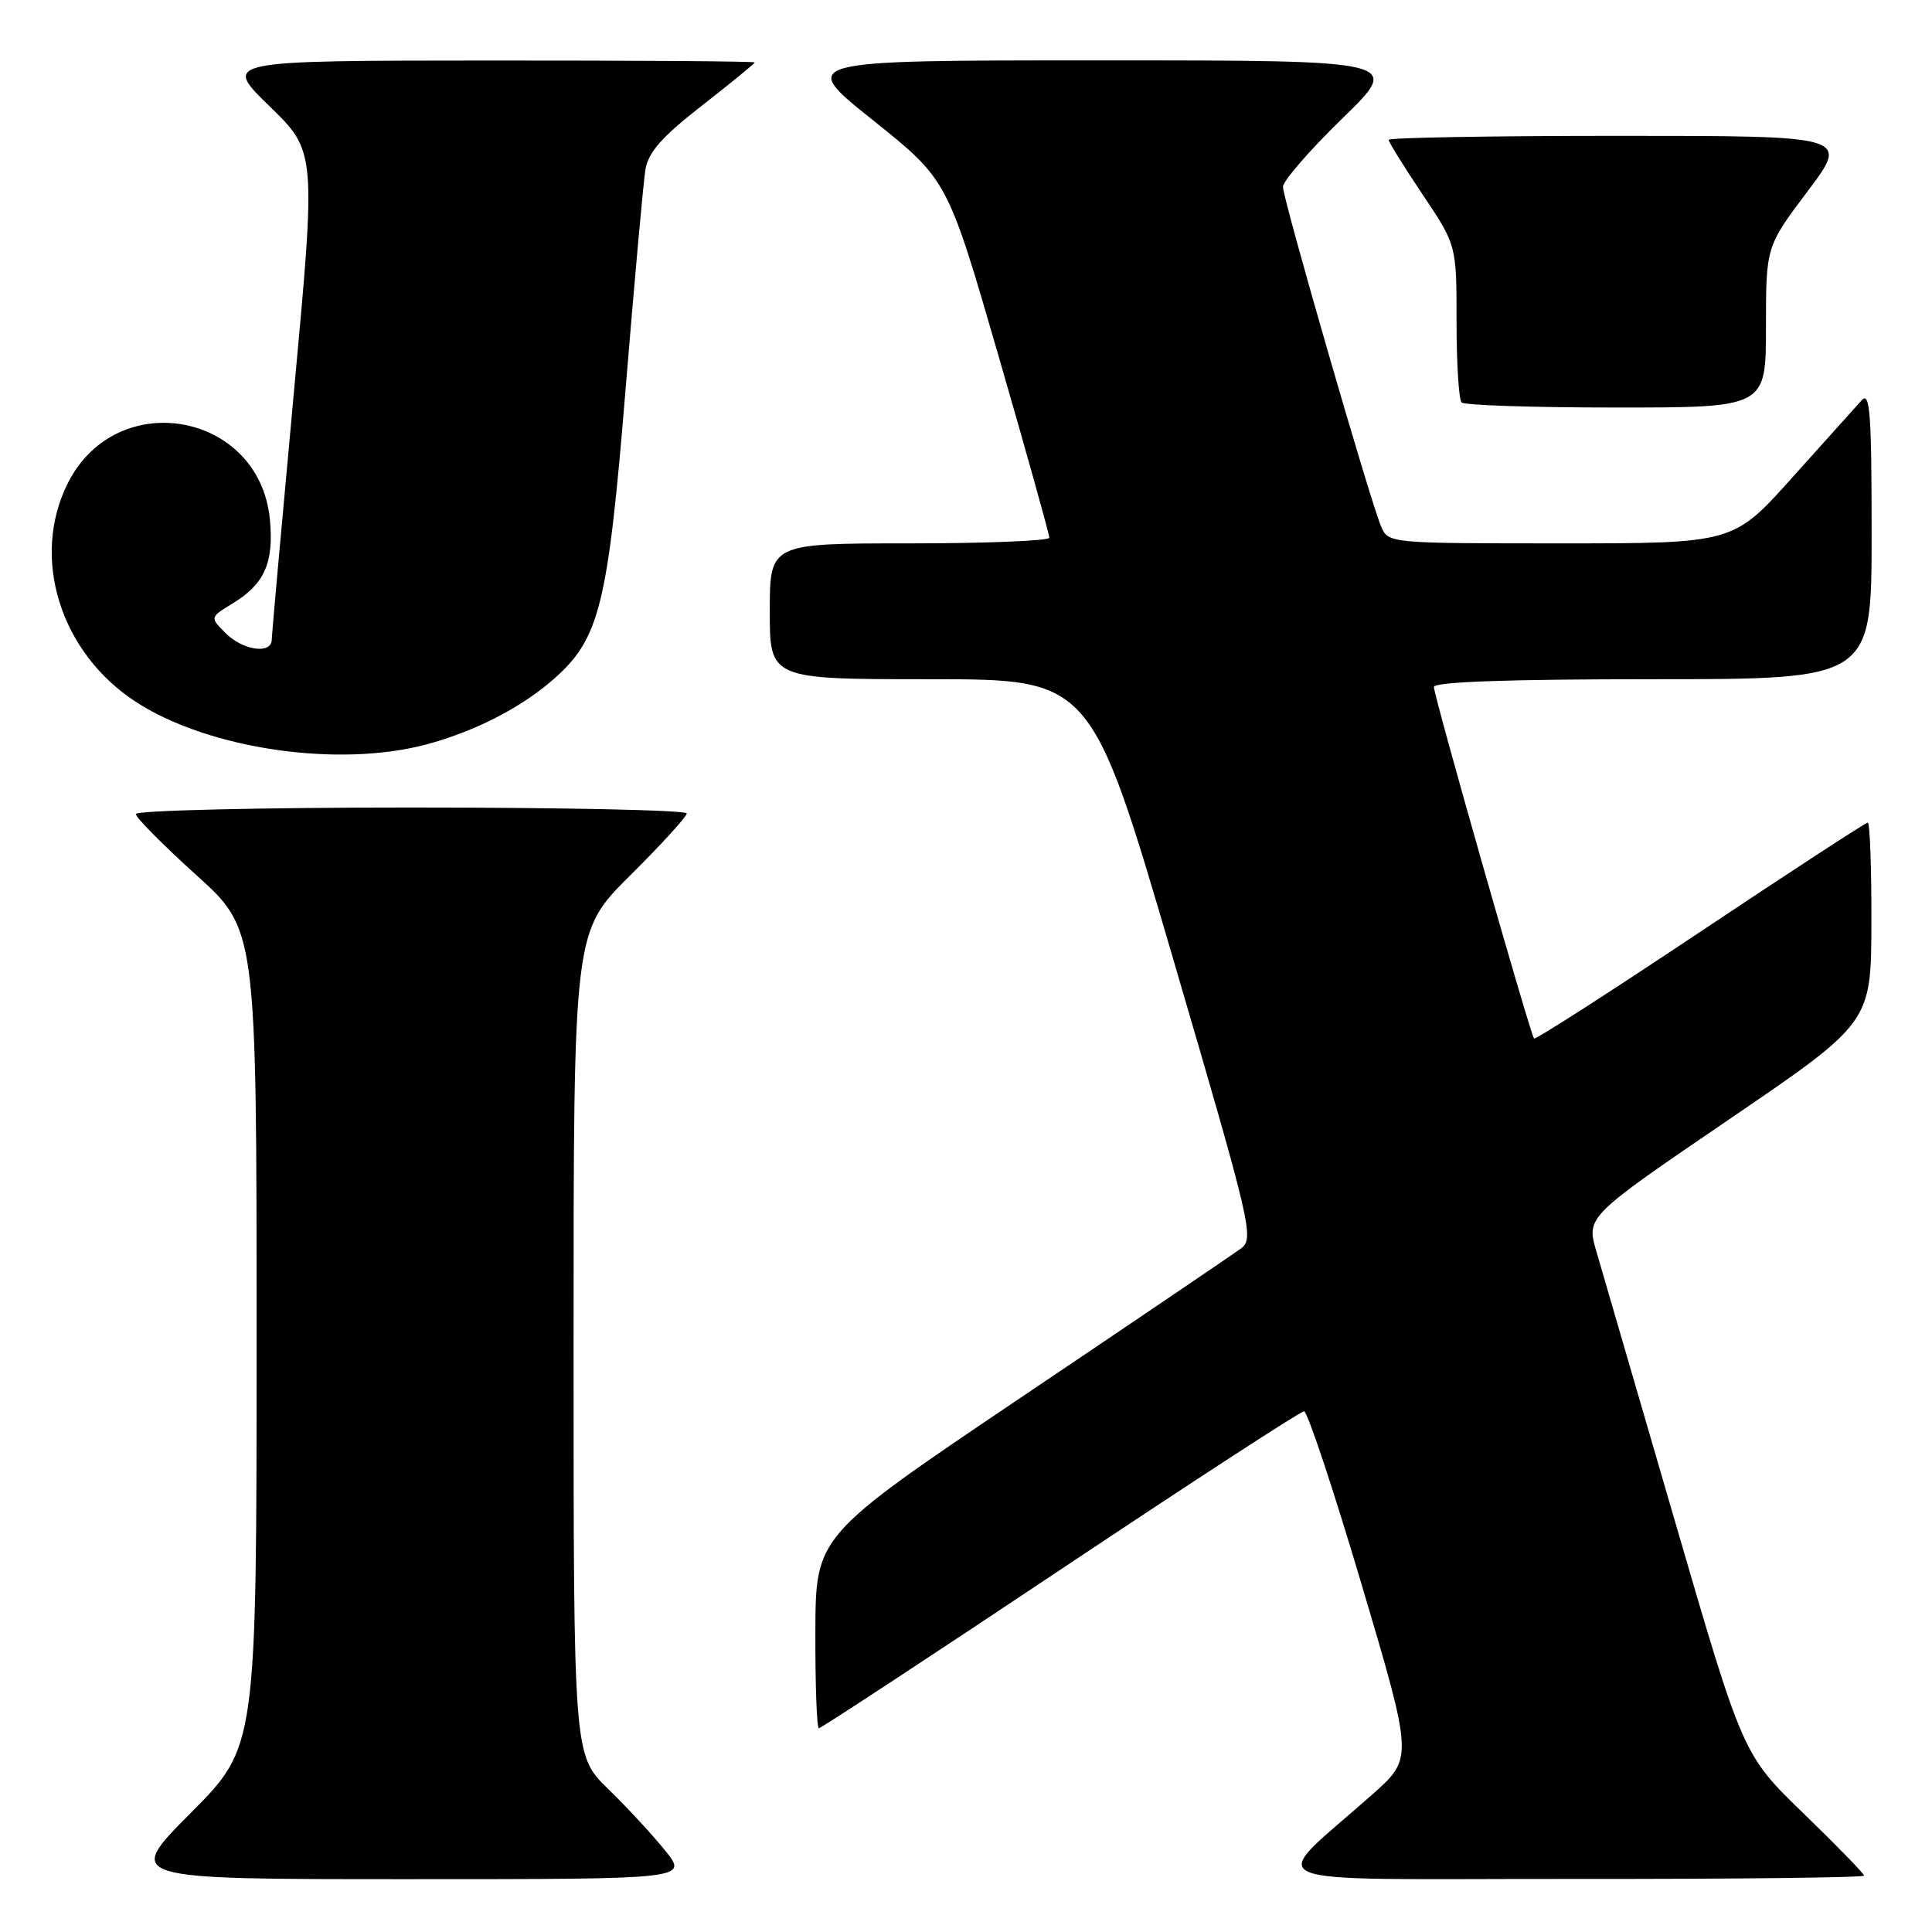 <?xml version="1.0" encoding="UTF-8" standalone="no"?>
<!DOCTYPE svg PUBLIC "-//W3C//DTD SVG 1.1//EN" "http://www.w3.org/Graphics/SVG/1.1/DTD/svg11.dtd" >
<svg xmlns="http://www.w3.org/2000/svg" xmlns:xlink="http://www.w3.org/1999/xlink" version="1.1" viewBox="0 0 256 256">
 <g >
 <path fill="currentColor"
d=" M 88.17 245.25 C 86.52 243.19 83.10 239.49 80.58 237.04 C 76.00 232.58 76.00 232.58 76.00 178.02 C 76.00 123.45 76.00 123.45 83.50 116.00 C 87.63 111.90 91.00 108.20 91.00 107.78 C 91.00 107.35 74.58 107.00 54.50 107.00 C 34.42 107.00 18.00 107.39 18.00 107.86 C 18.00 108.33 21.60 111.97 26.00 115.94 C 34.00 123.16 34.00 123.16 34.00 177.31 C 34.00 231.46 34.00 231.46 25.27 240.23 C 16.54 249.00 16.54 249.00 53.85 249.00 C 91.17 249.00 91.17 249.00 88.17 245.25 Z  M 247.00 248.53 C 247.00 248.27 243.39 244.56 238.97 240.28 C 230.94 232.50 230.94 232.50 221.92 201.50 C 216.96 184.45 212.29 168.41 211.54 165.86 C 210.18 161.23 210.18 161.23 229.06 148.36 C 247.94 135.50 247.94 135.50 247.97 122.25 C 247.99 114.96 247.77 109.00 247.49 109.00 C 247.21 109.00 237.22 115.51 225.29 123.47 C 213.36 131.43 203.46 137.79 203.27 137.61 C 202.79 137.12 190.00 92.25 190.00 91.03 C 190.00 90.35 199.70 90.00 219.00 90.00 C 248.00 90.00 248.00 90.00 248.00 70.79 C 248.00 54.77 247.78 51.81 246.68 53.04 C 245.95 53.84 241.82 58.44 237.51 63.25 C 229.68 72.00 229.68 72.00 206.82 72.00 C 184.06 72.00 183.95 71.99 183.00 69.75 C 181.55 66.36 170.00 26.38 170.00 24.76 C 170.00 23.98 173.55 19.89 177.89 15.67 C 185.77 8.00 185.77 8.00 145.76 8.00 C 105.74 8.00 105.74 8.00 115.65 15.91 C 125.55 23.83 125.55 23.83 132.31 47.16 C 136.03 60.00 139.05 70.84 139.04 71.25 C 139.02 71.66 130.68 72.00 120.50 72.00 C 102.00 72.00 102.00 72.00 102.00 81.00 C 102.00 90.00 102.00 90.00 123.30 90.00 C 144.59 90.00 144.59 90.00 155.44 127.03 C 165.89 162.70 166.22 164.12 164.40 165.46 C 163.35 166.22 150.26 175.10 135.29 185.17 C 108.08 203.50 108.08 203.50 108.04 216.25 C 108.02 223.26 108.23 229.00 108.51 229.00 C 108.79 229.00 123.19 219.55 140.50 208.00 C 157.81 196.45 172.34 187.00 172.79 187.00 C 173.24 187.00 176.68 197.34 180.43 209.98 C 187.25 232.97 187.25 232.97 181.89 237.73 C 167.77 250.29 164.60 248.94 208.25 248.97 C 229.56 248.99 247.00 248.79 247.00 248.53 Z  M 56.50 98.64 C 62.90 96.93 69.04 93.78 73.35 90.00 C 79.46 84.63 80.54 80.28 82.90 51.50 C 84.07 37.20 85.25 24.14 85.52 22.48 C 85.89 20.19 87.70 18.13 93.00 14.00 C 96.85 11.00 100.00 8.42 100.00 8.27 C 100.00 8.12 84.14 8.01 64.75 8.02 C 29.50 8.04 29.50 8.04 35.70 14.06 C 41.89 20.09 41.89 20.09 38.96 51.79 C 37.35 69.23 36.02 84.06 36.01 84.75 C 35.99 86.73 32.20 86.20 29.90 83.90 C 27.80 81.80 27.80 81.80 30.84 79.95 C 35.05 77.39 36.31 74.55 35.76 68.82 C 34.39 54.63 15.55 51.17 9.04 63.92 C 3.99 73.83 7.96 86.56 18.14 93.09 C 27.78 99.28 44.86 101.75 56.50 98.64 Z  M 234.00 43.34 C 234.00 32.68 234.00 32.68 239.52 25.34 C 245.05 18.00 245.05 18.00 214.52 18.00 C 197.74 18.00 184.00 18.24 184.00 18.53 C 184.00 18.82 186.03 22.08 188.50 25.77 C 193.00 32.48 193.00 32.48 193.00 42.57 C 193.00 48.12 193.30 52.97 193.67 53.33 C 194.03 53.70 203.26 54.00 214.17 54.00 C 234.00 54.00 234.00 54.00 234.00 43.34 Z "/>
</g>
</svg>
